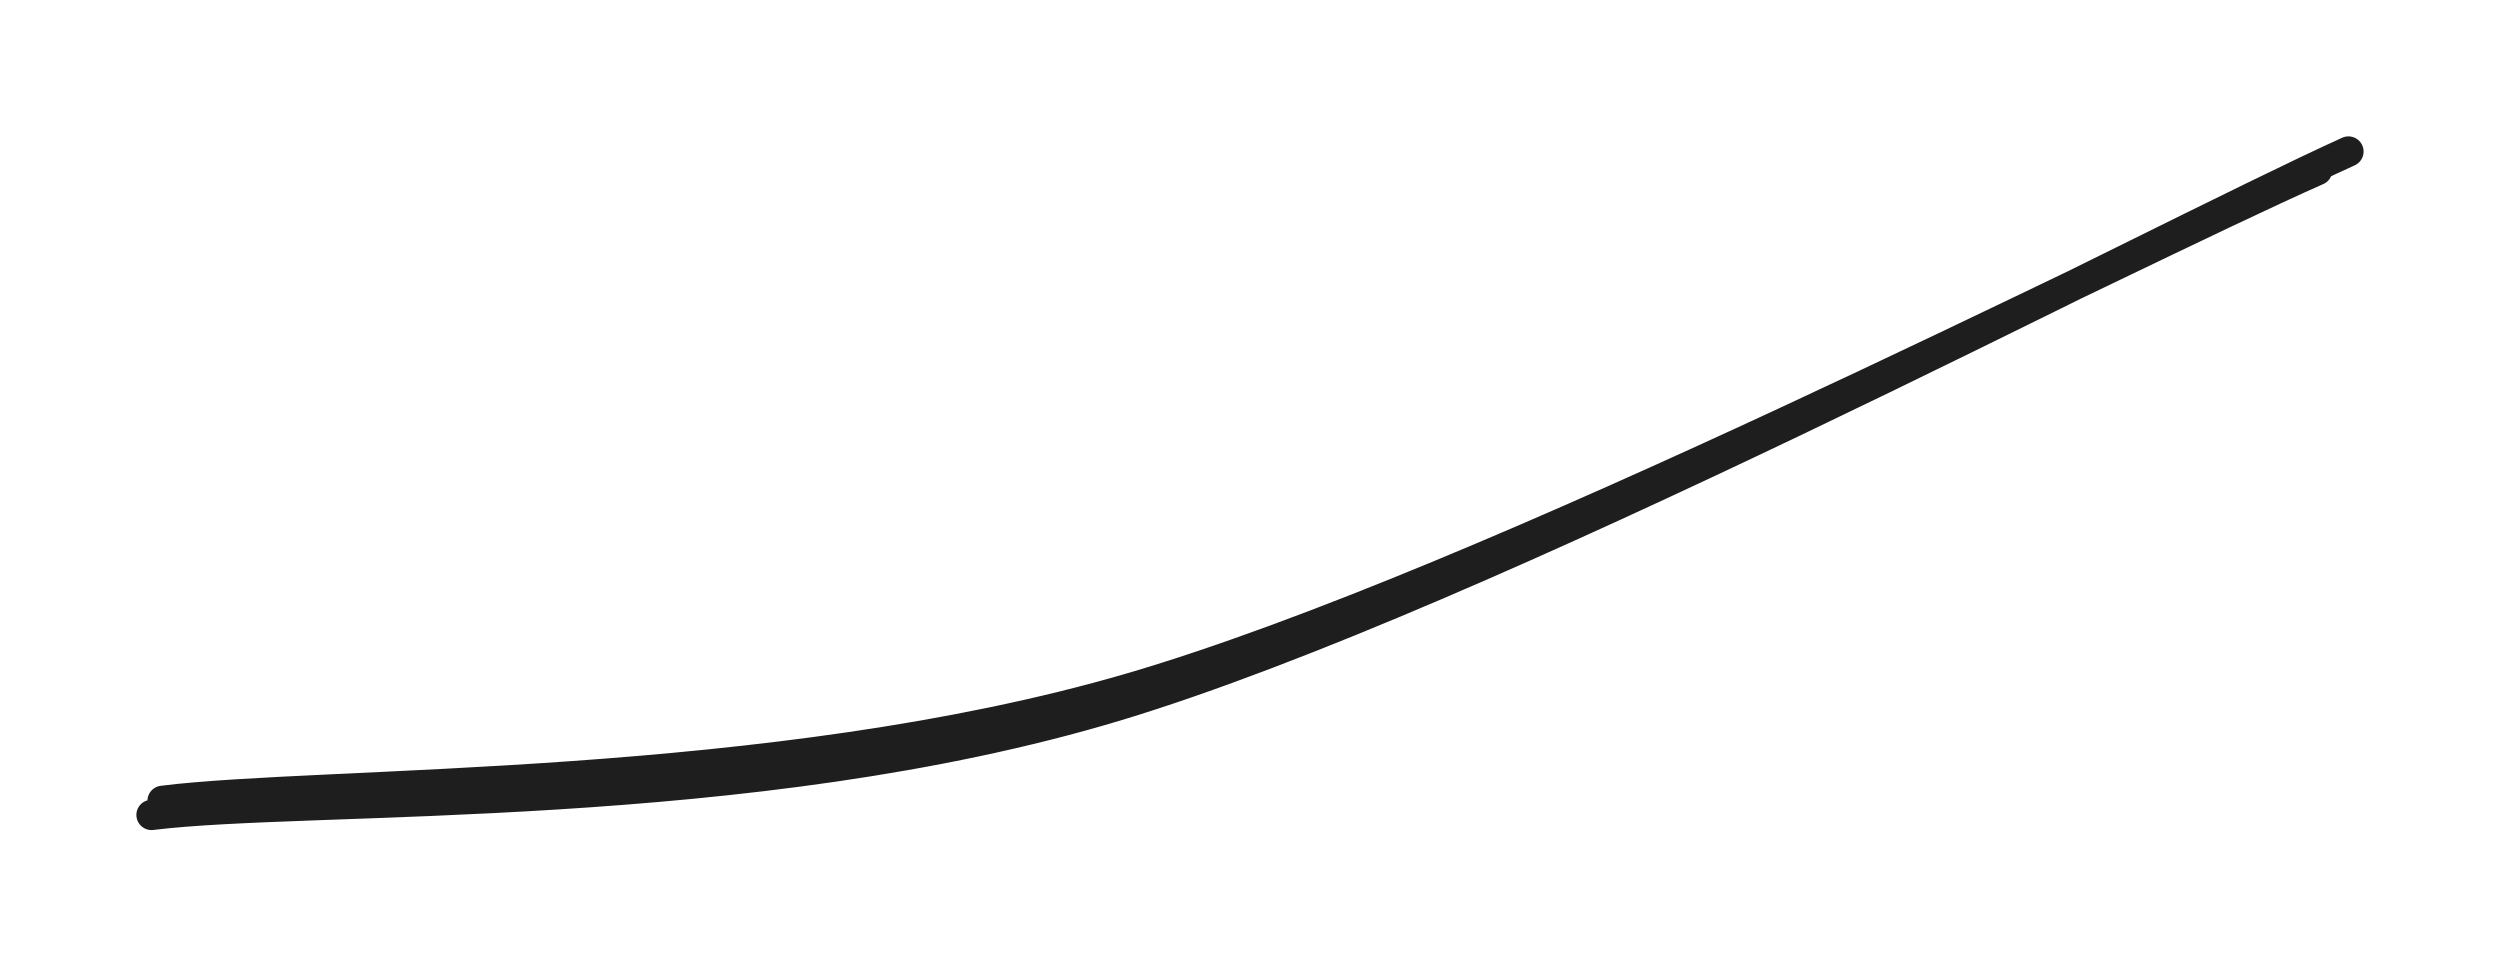 <svg version="1.1" xmlns="http://www.w3.org/2000/svg" viewBox="0 0 164.948 63.773" width="164.948" height="63.773" class="excalidraw-svg">
  <!-- svg-source:excalidraw -->
  
  <defs>
    <style class="style-fonts">
      
    </style>
    
  </defs>
  <rect x="0" y="0" width="164.948" height="63.773" fill="#ffffff"></rect><g stroke-linecap="round"><g transform="translate(153.168 11.568) rotate(0 -71.25 21)"><path d="M-0.28 -0.34 C-13.3 5.41, -54.83 26.88, -78.53 33.82 C-102.22 40.75, -131.81 39.94, -142.44 41.27 M1.78 -1.57 C-11.37 4.4, -55.33 27.7, -79.49 35 C-103.65 42.29, -132.76 40.9, -143.17 42.2" stroke="#1e1e1e" stroke-width="2" fill="none"></path></g></g><mask></mask></svg>